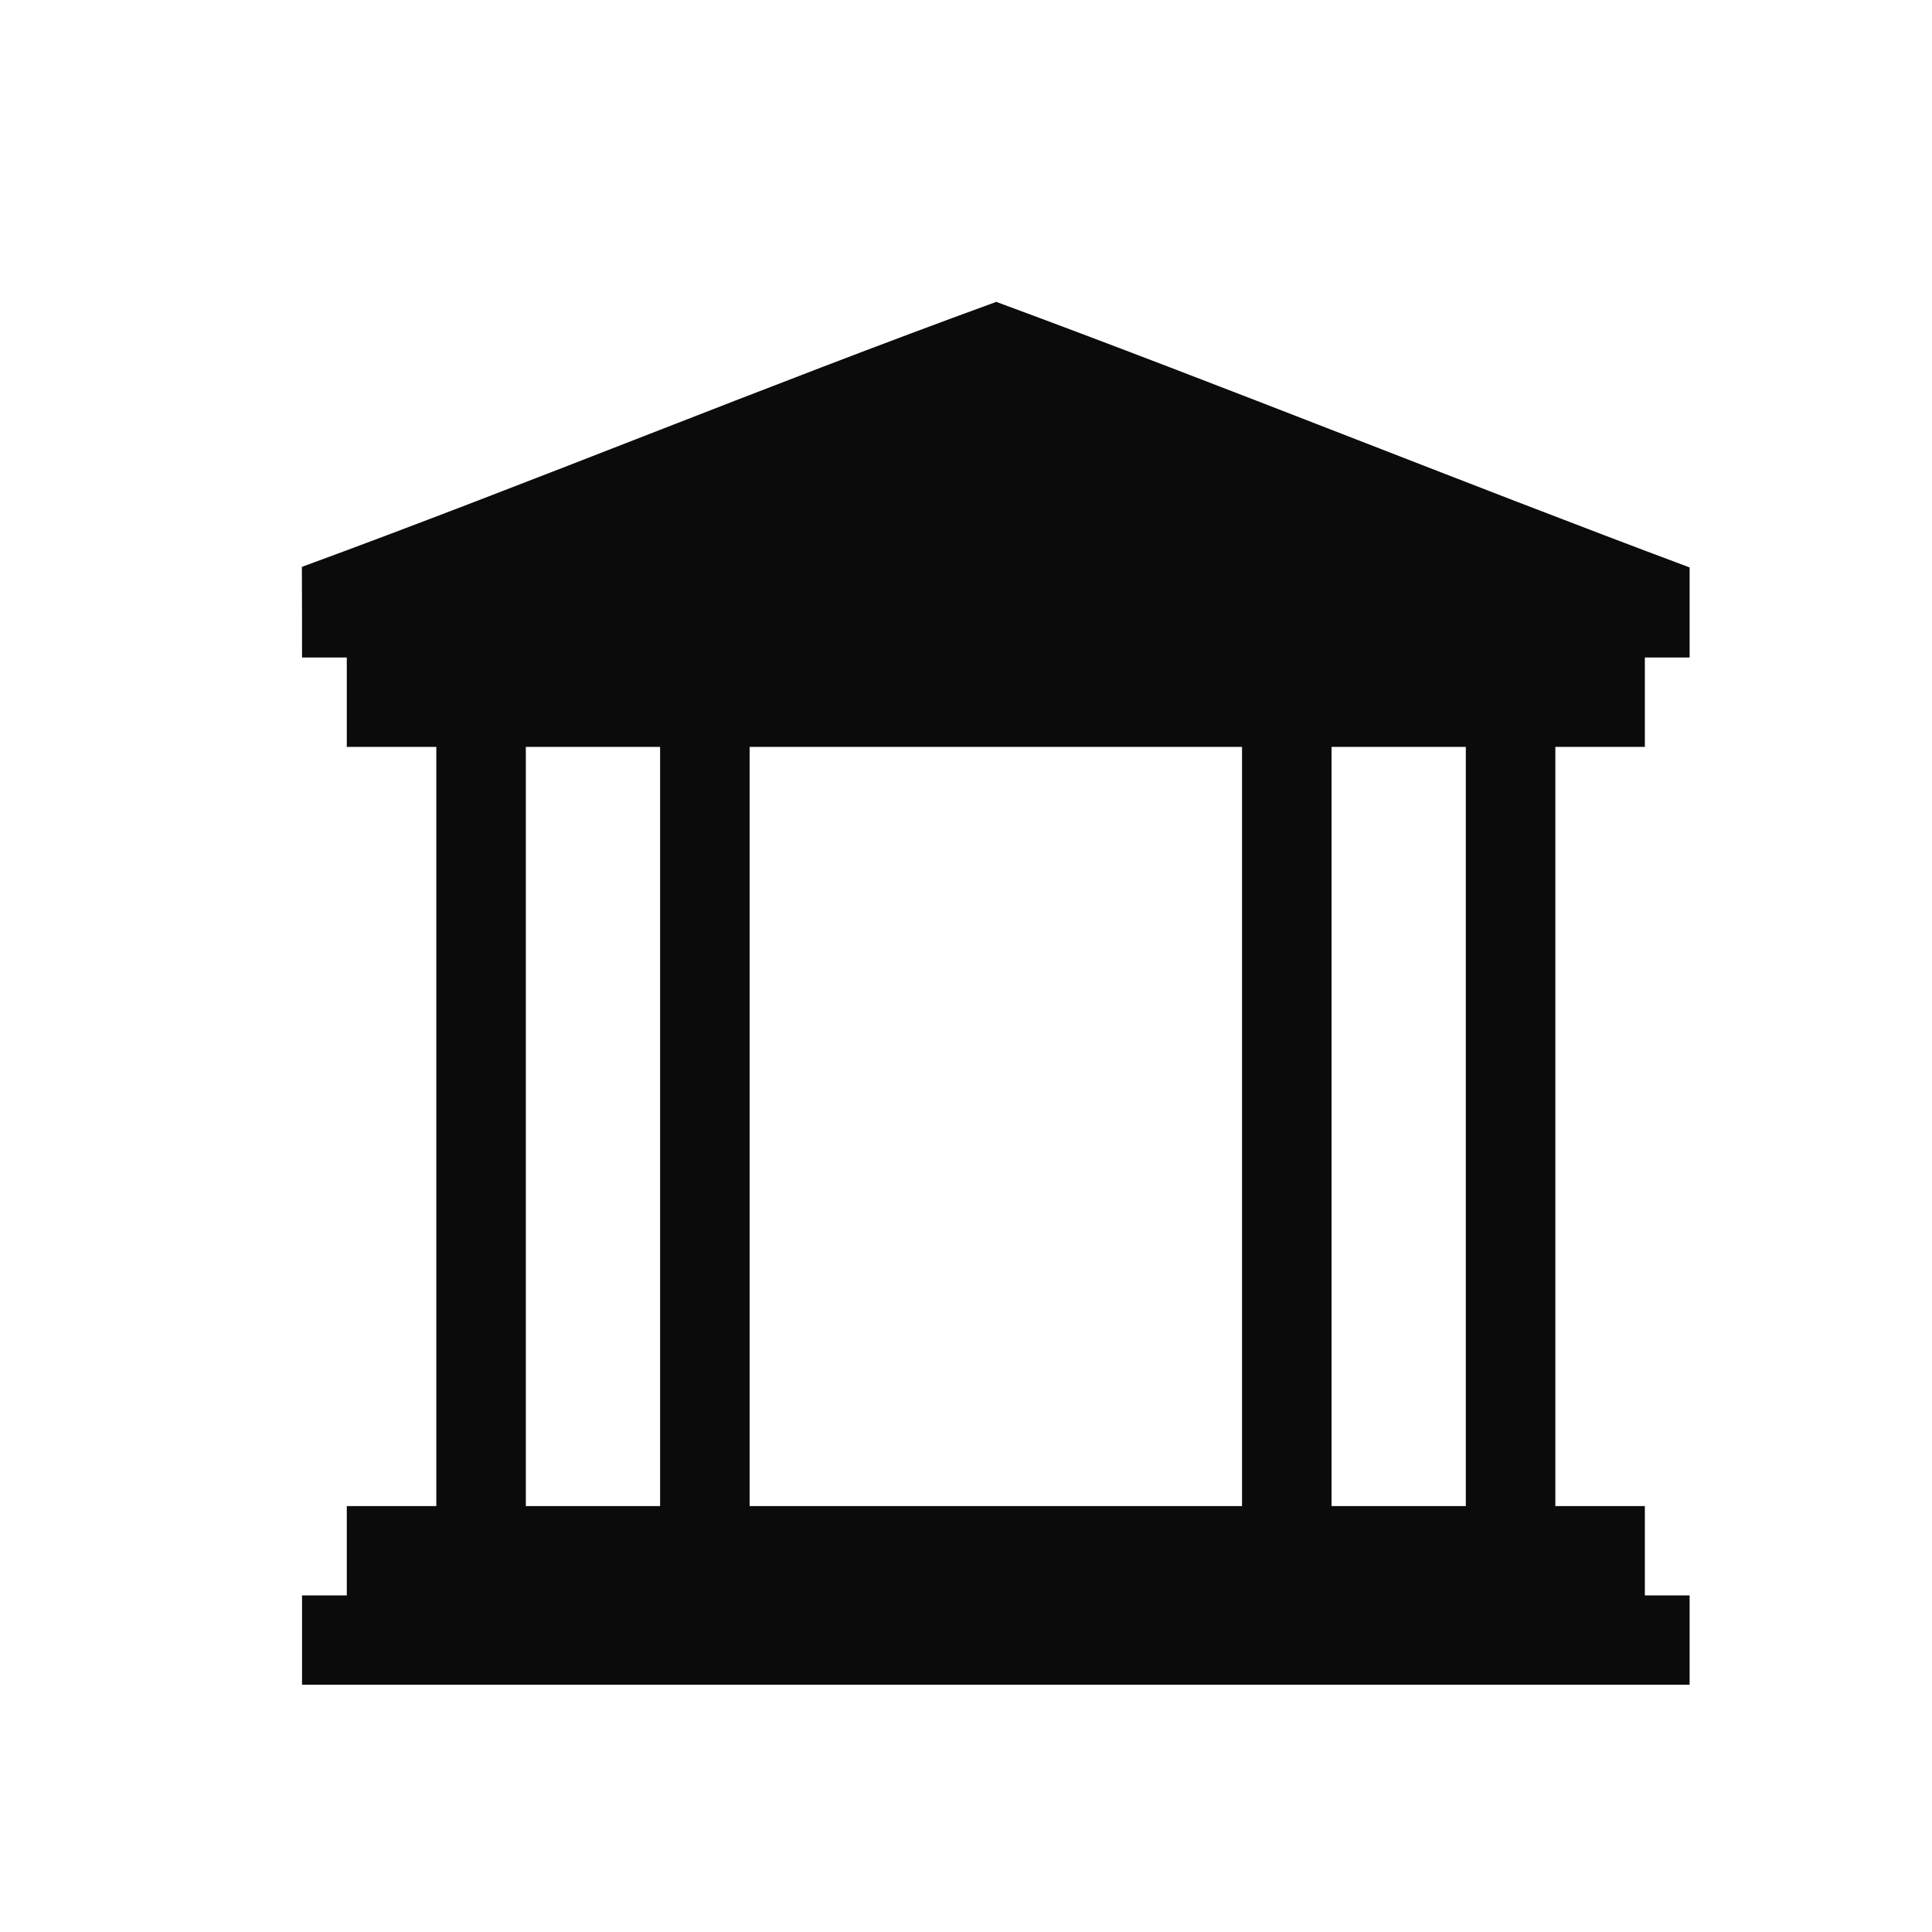 <svg width="24" height="24" viewBox="0 0 24 24" fill="none" xmlns="http://www.w3.org/2000/svg">
<path d="M3.75 7.042C6.638 5.982 9.492 4.8 12.376 3.75C15.26 4.815 18.111 5.973 20.989 7.049C20.989 7.423 20.989 7.794 20.989 8.168C20.85 8.168 20.572 8.168 20.433 8.168C20.433 8.538 20.433 8.908 20.433 9.278C20.062 9.278 19.692 9.278 19.321 9.278C19.321 12.421 19.321 15.565 19.321 18.709C19.692 18.709 20.062 18.709 20.433 18.709C20.433 19.079 20.433 19.449 20.433 19.819C20.572 19.819 20.85 19.819 20.989 19.819C20.989 20.189 20.989 20.558 20.989 20.928C15.243 20.928 9.498 20.928 3.752 20.928C3.752 20.558 3.752 20.189 3.752 19.819C3.891 19.819 4.169 19.819 4.308 19.819C4.308 19.449 4.308 19.079 4.308 18.709C4.679 18.709 5.049 18.709 5.42 18.709C5.42 15.565 5.42 12.421 5.42 9.278C5.049 9.278 4.679 9.278 4.308 9.278C4.308 8.908 4.308 8.538 4.308 8.168C4.169 8.168 3.891 8.168 3.752 8.168C3.752 7.793 3.752 7.417 3.75 7.042ZM6.532 9.278C6.532 12.421 6.532 15.565 6.532 18.709C7.088 18.709 7.644 18.709 8.2 18.709C8.2 15.565 8.2 12.421 8.2 9.278C7.644 9.278 7.088 9.278 6.532 9.278ZM9.312 9.278C9.312 12.421 9.312 15.565 9.312 18.709C11.351 18.709 13.39 18.709 15.429 18.709C15.429 15.565 15.429 12.421 15.429 9.278C13.39 9.278 11.351 9.278 9.312 9.278ZM16.541 9.278C16.541 12.421 16.541 15.565 16.541 18.709C17.097 18.709 17.653 18.709 18.209 18.709C18.209 15.565 18.209 12.421 18.209 9.278C17.653 9.278 17.097 9.278 16.541 9.278Z" fill="#0B0B0B"/>
</svg>

